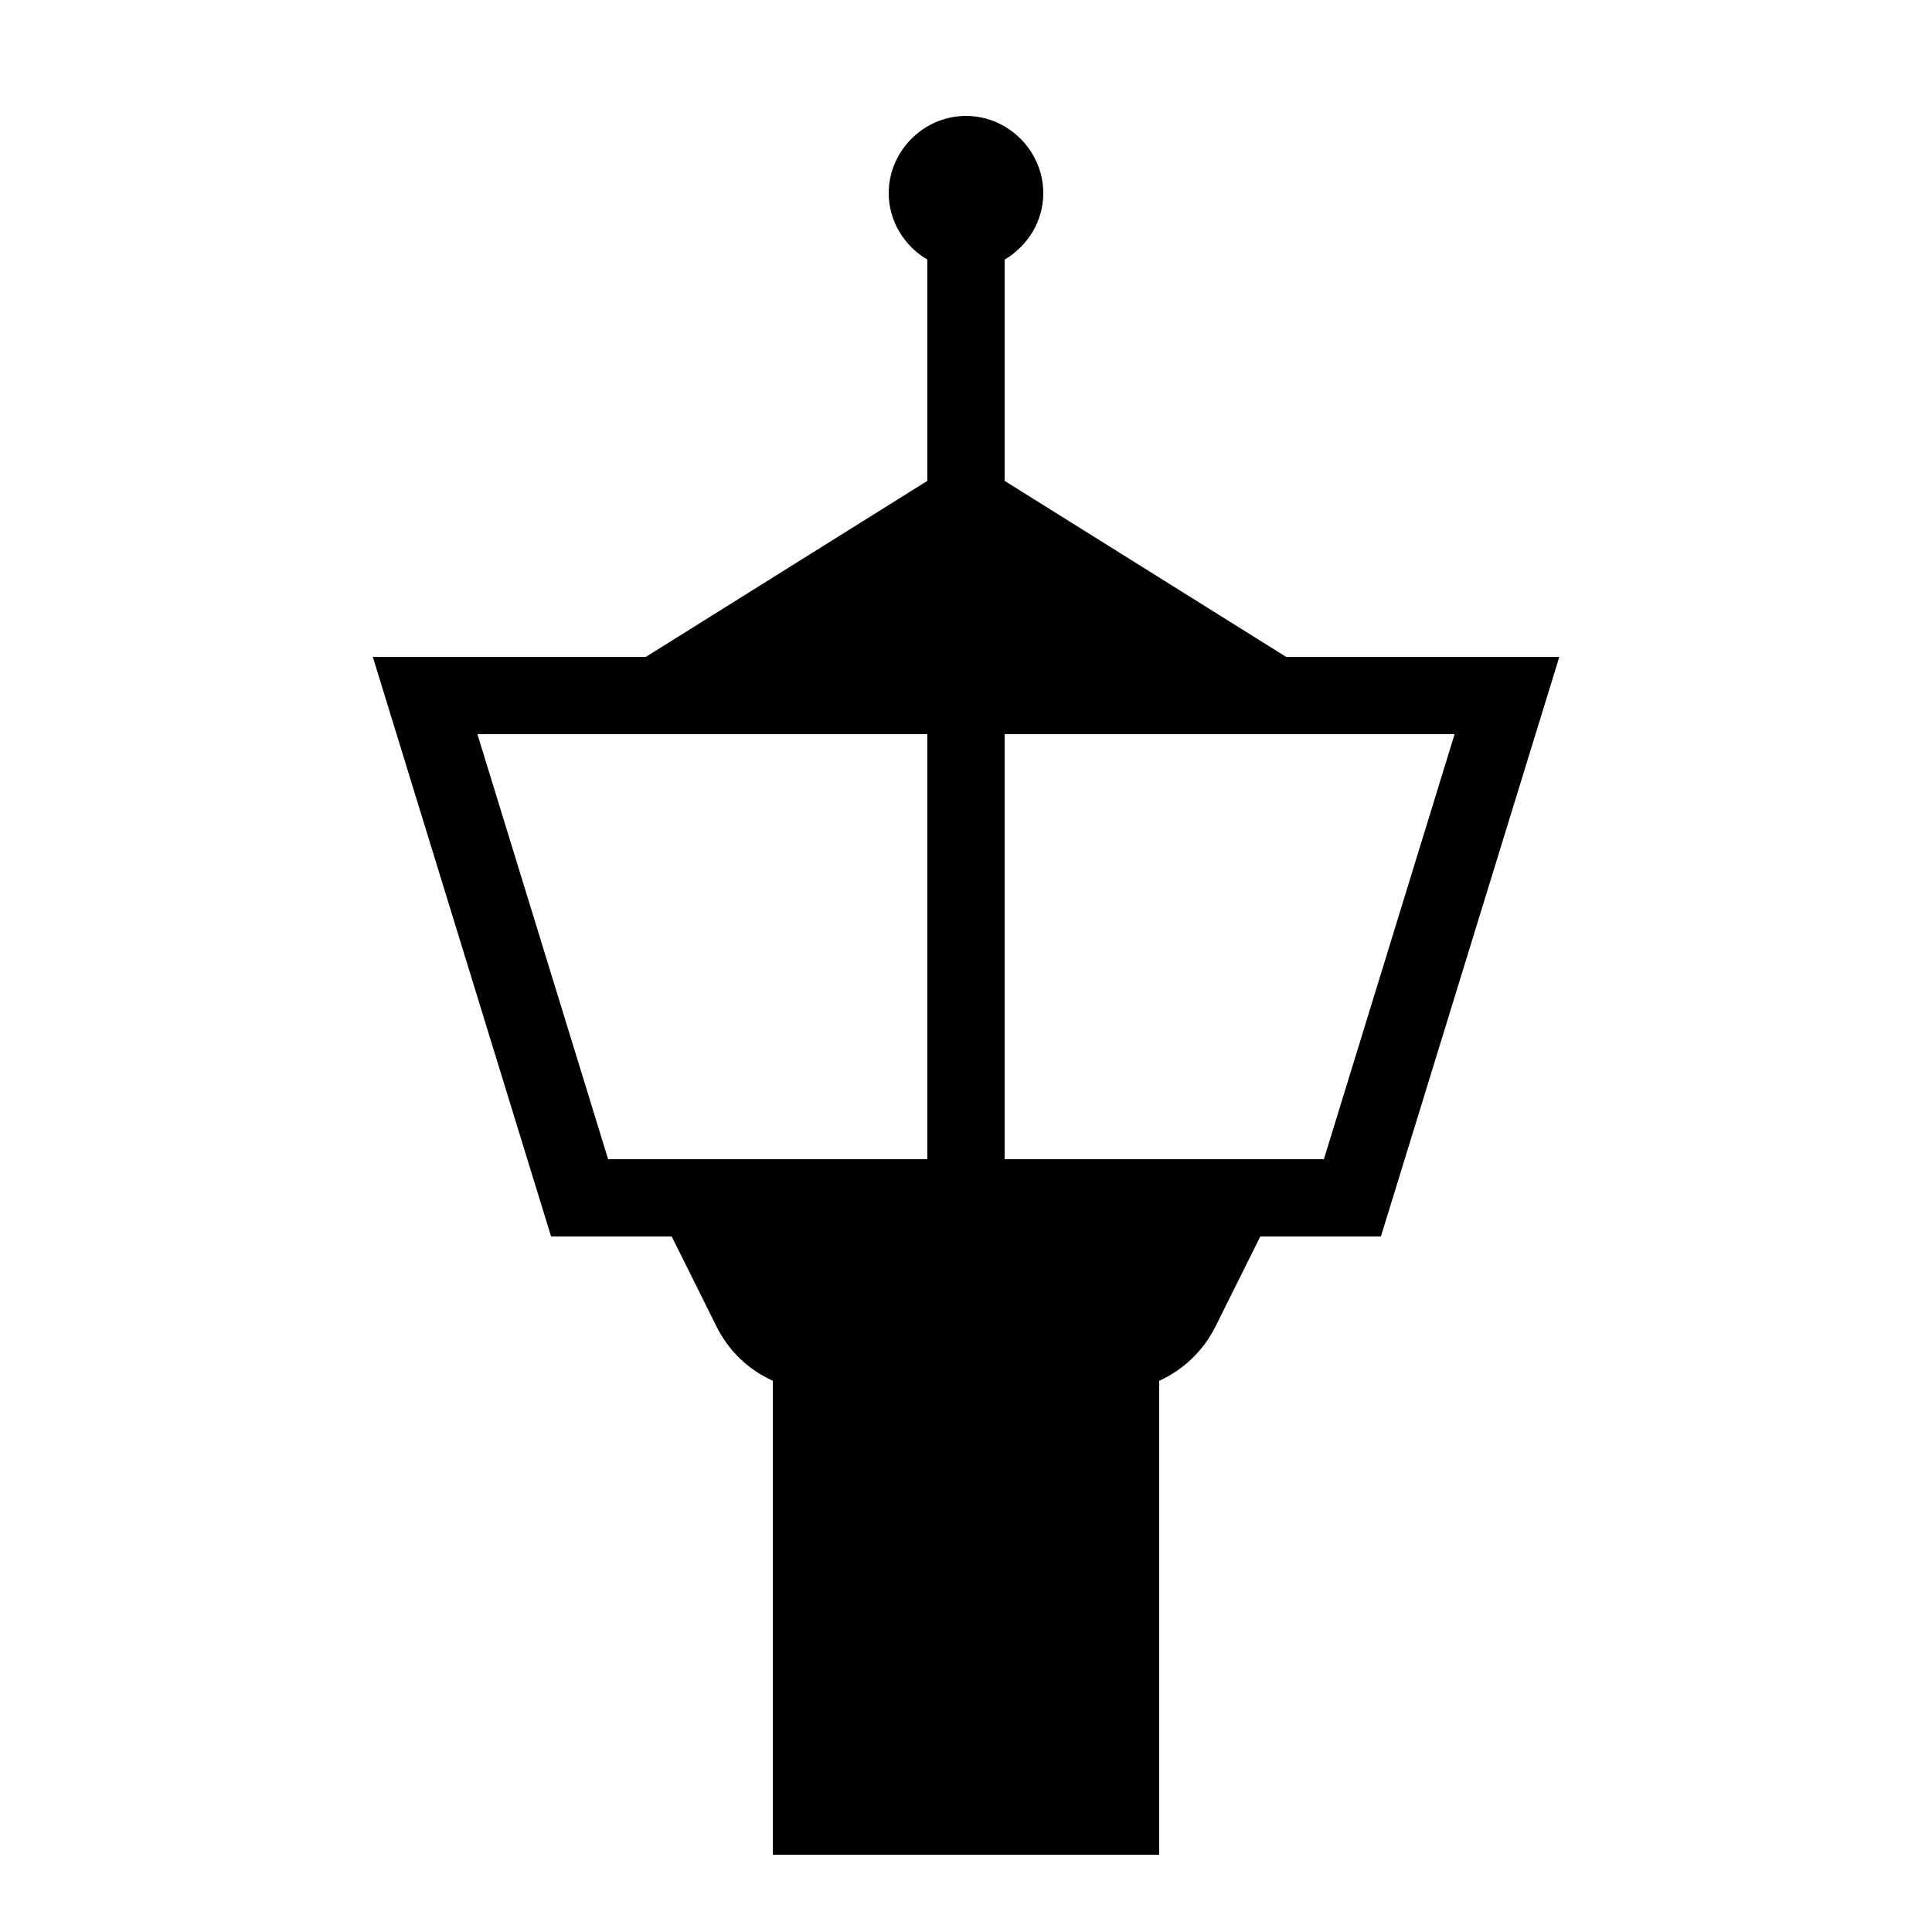 ﻿<?xml version="1.0" encoding="utf-8"?>
<svg xmlns="http://www.w3.org/2000/svg" viewBox="0 0 50 50" width="515" height="515">
  <path d="M25 3C23.906 3 23 3.906 23 5C23 5.73 23.406 6.367 24 6.719L24 12.445L16.715 17L9.648 17L10.047 18.297L14.262 32L17.383 32L18.551 34.344C18.867 34.973 19.383 35.457 20 35.734L20 48L30 48L30 35.734C30.617 35.457 31.129 34.973 31.449 34.344L32.617 32L35.738 32L40.355 17L33.285 17L26 12.445L26 6.719C26.594 6.367 27 5.73 27 5C27 3.906 26.094 3 25 3 Z M 12.355 19L24 19L24 30L15.738 30 Z M 26 19L37.645 19L34.262 30L26 30Z" />
</svg>
